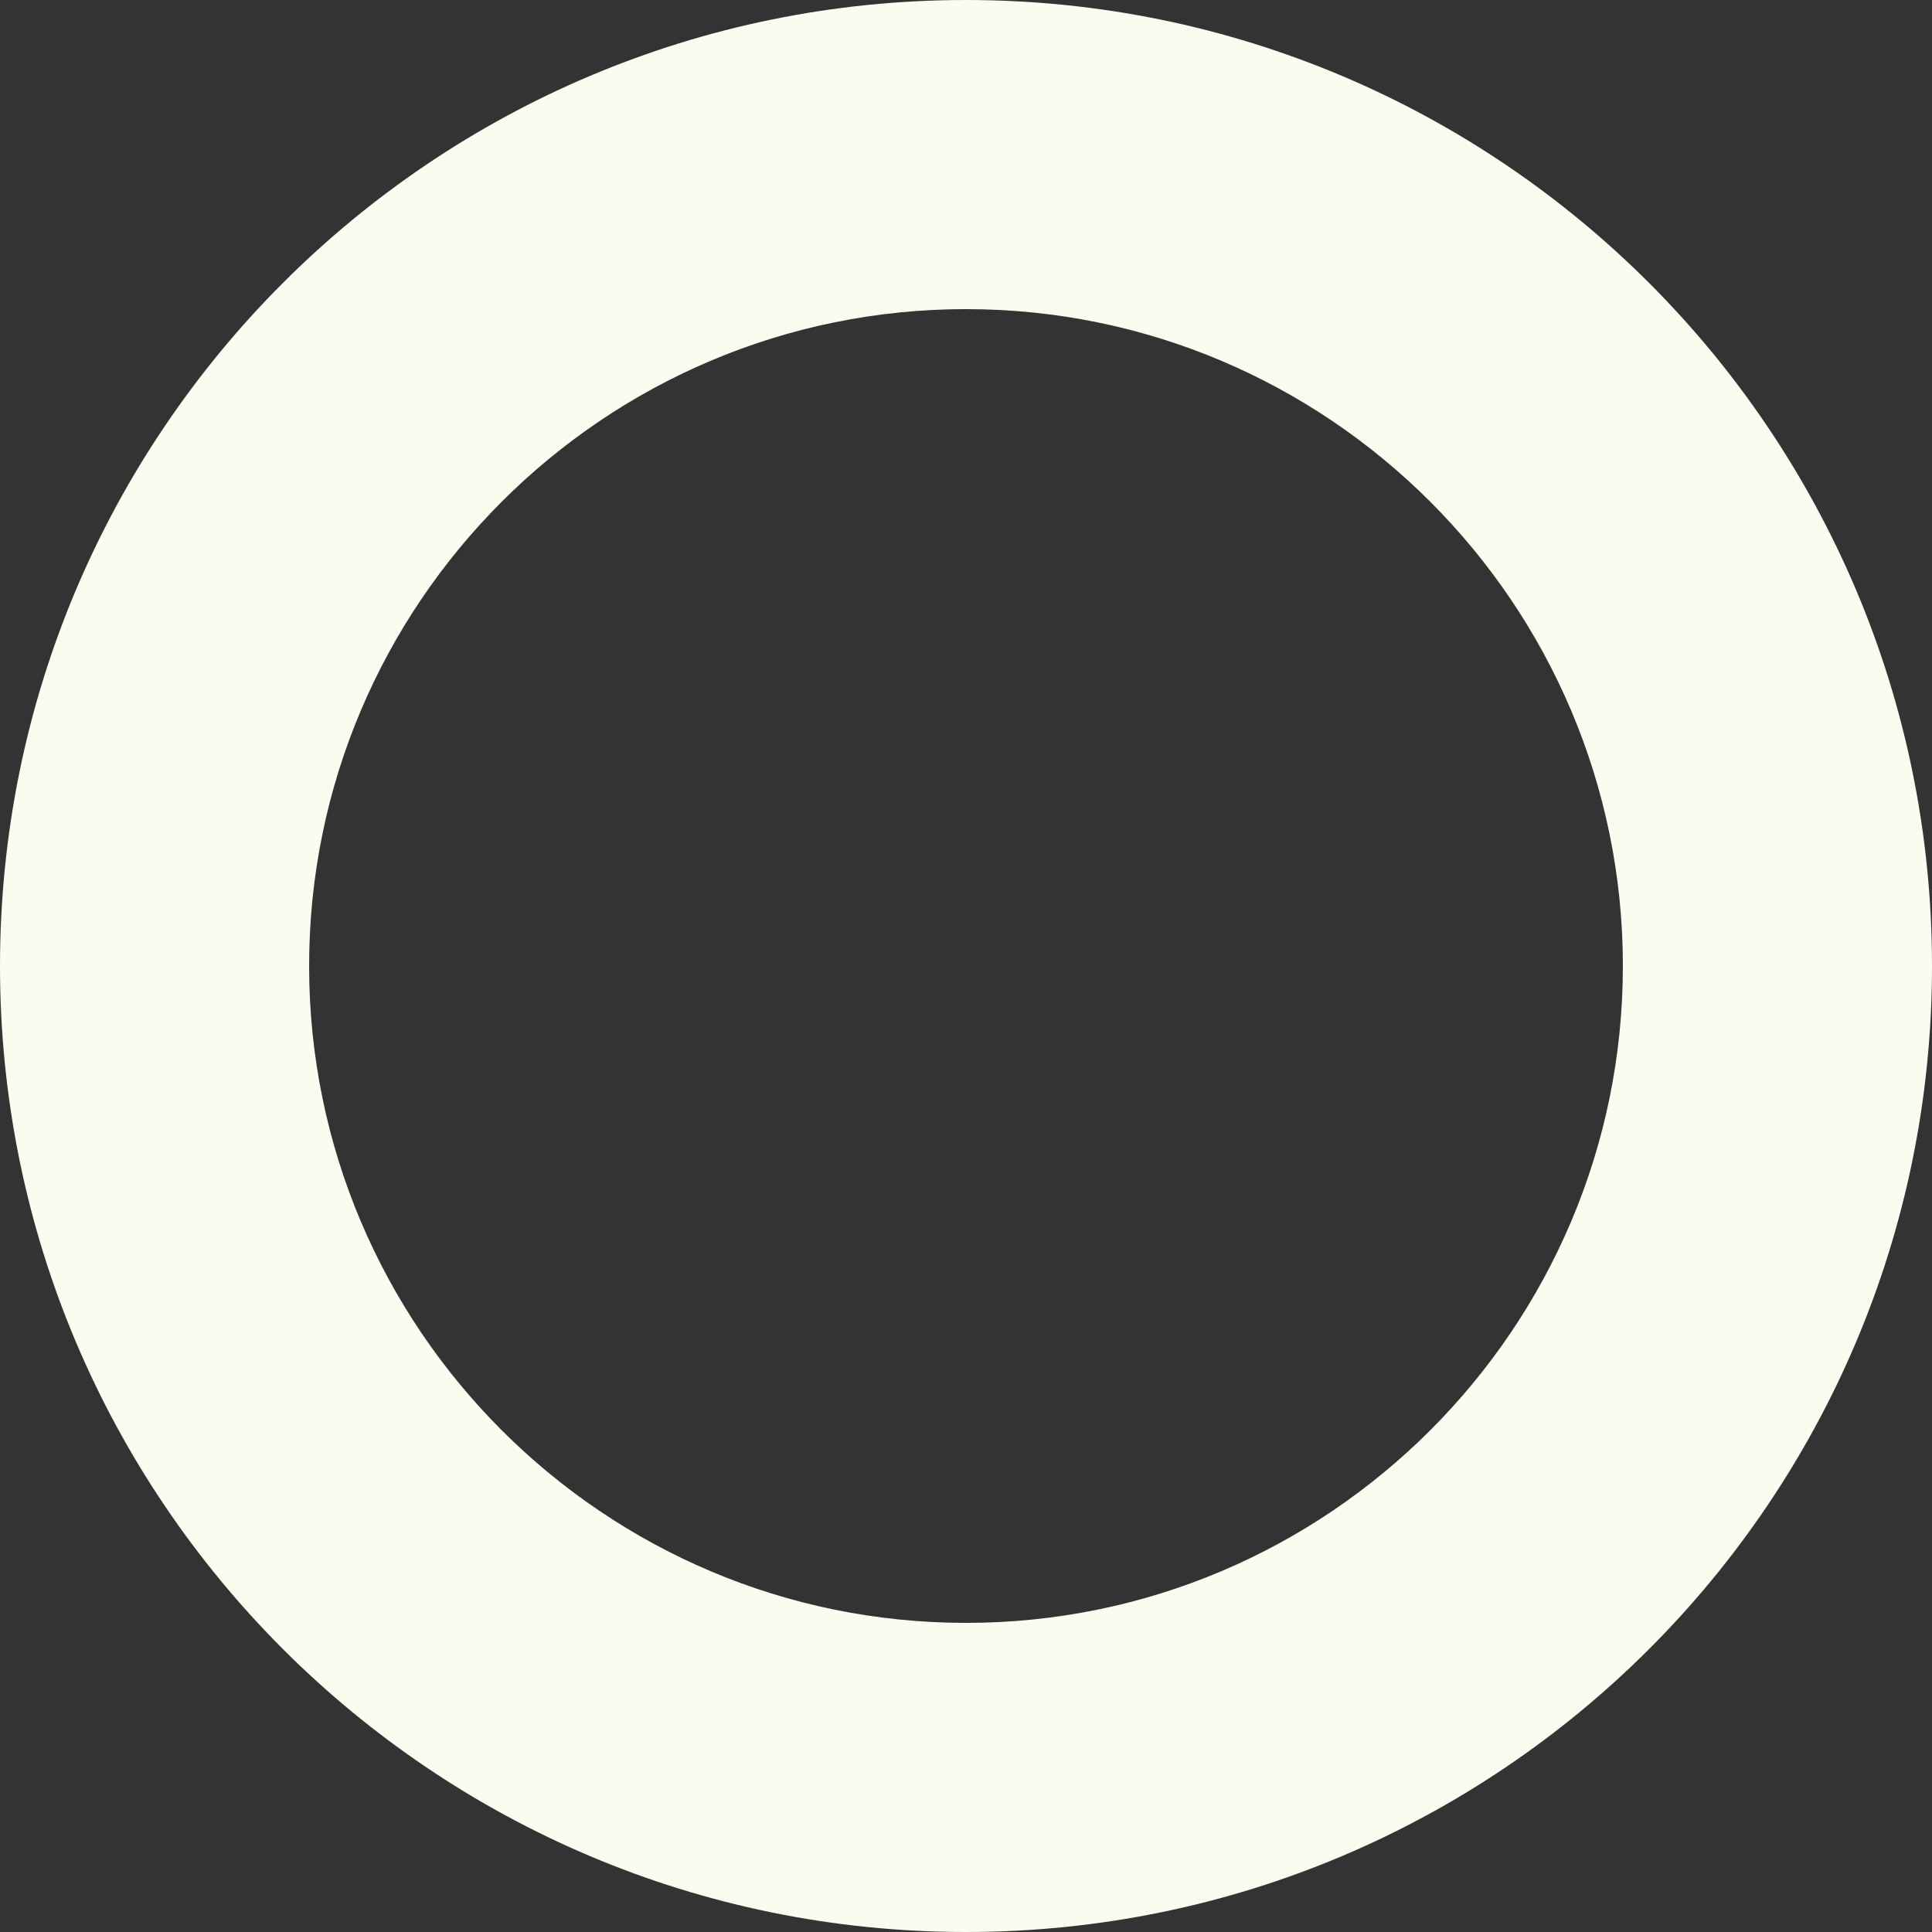 <?xml version="1.0" encoding="UTF-8"?>
<svg id="Layer_2" data-name="Layer 2" xmlns="http://www.w3.org/2000/svg" viewBox="0 0 250 250">
  <rect x="0" y="0" width="250" height="250" fill="#333333" stroke="none"/>
  <defs>
    <style>
      .cls-1 {
        fill: #fbfbef;
      }
    </style>
  </defs>
  <g id="Layer_1-2" data-name="Layer 1">
    <path class="cls-1" d="M125,40c46.87,0,85,38.13,85,85s-38.13,85-85,85-85-38.13-85-85S78.13,40,125,40M125,0C55.96,0,0,55.96,0,125s55.96,125,125,125,125-55.96,125-125S194.04,0,125,0h0Z"/>
  </g>
</svg>